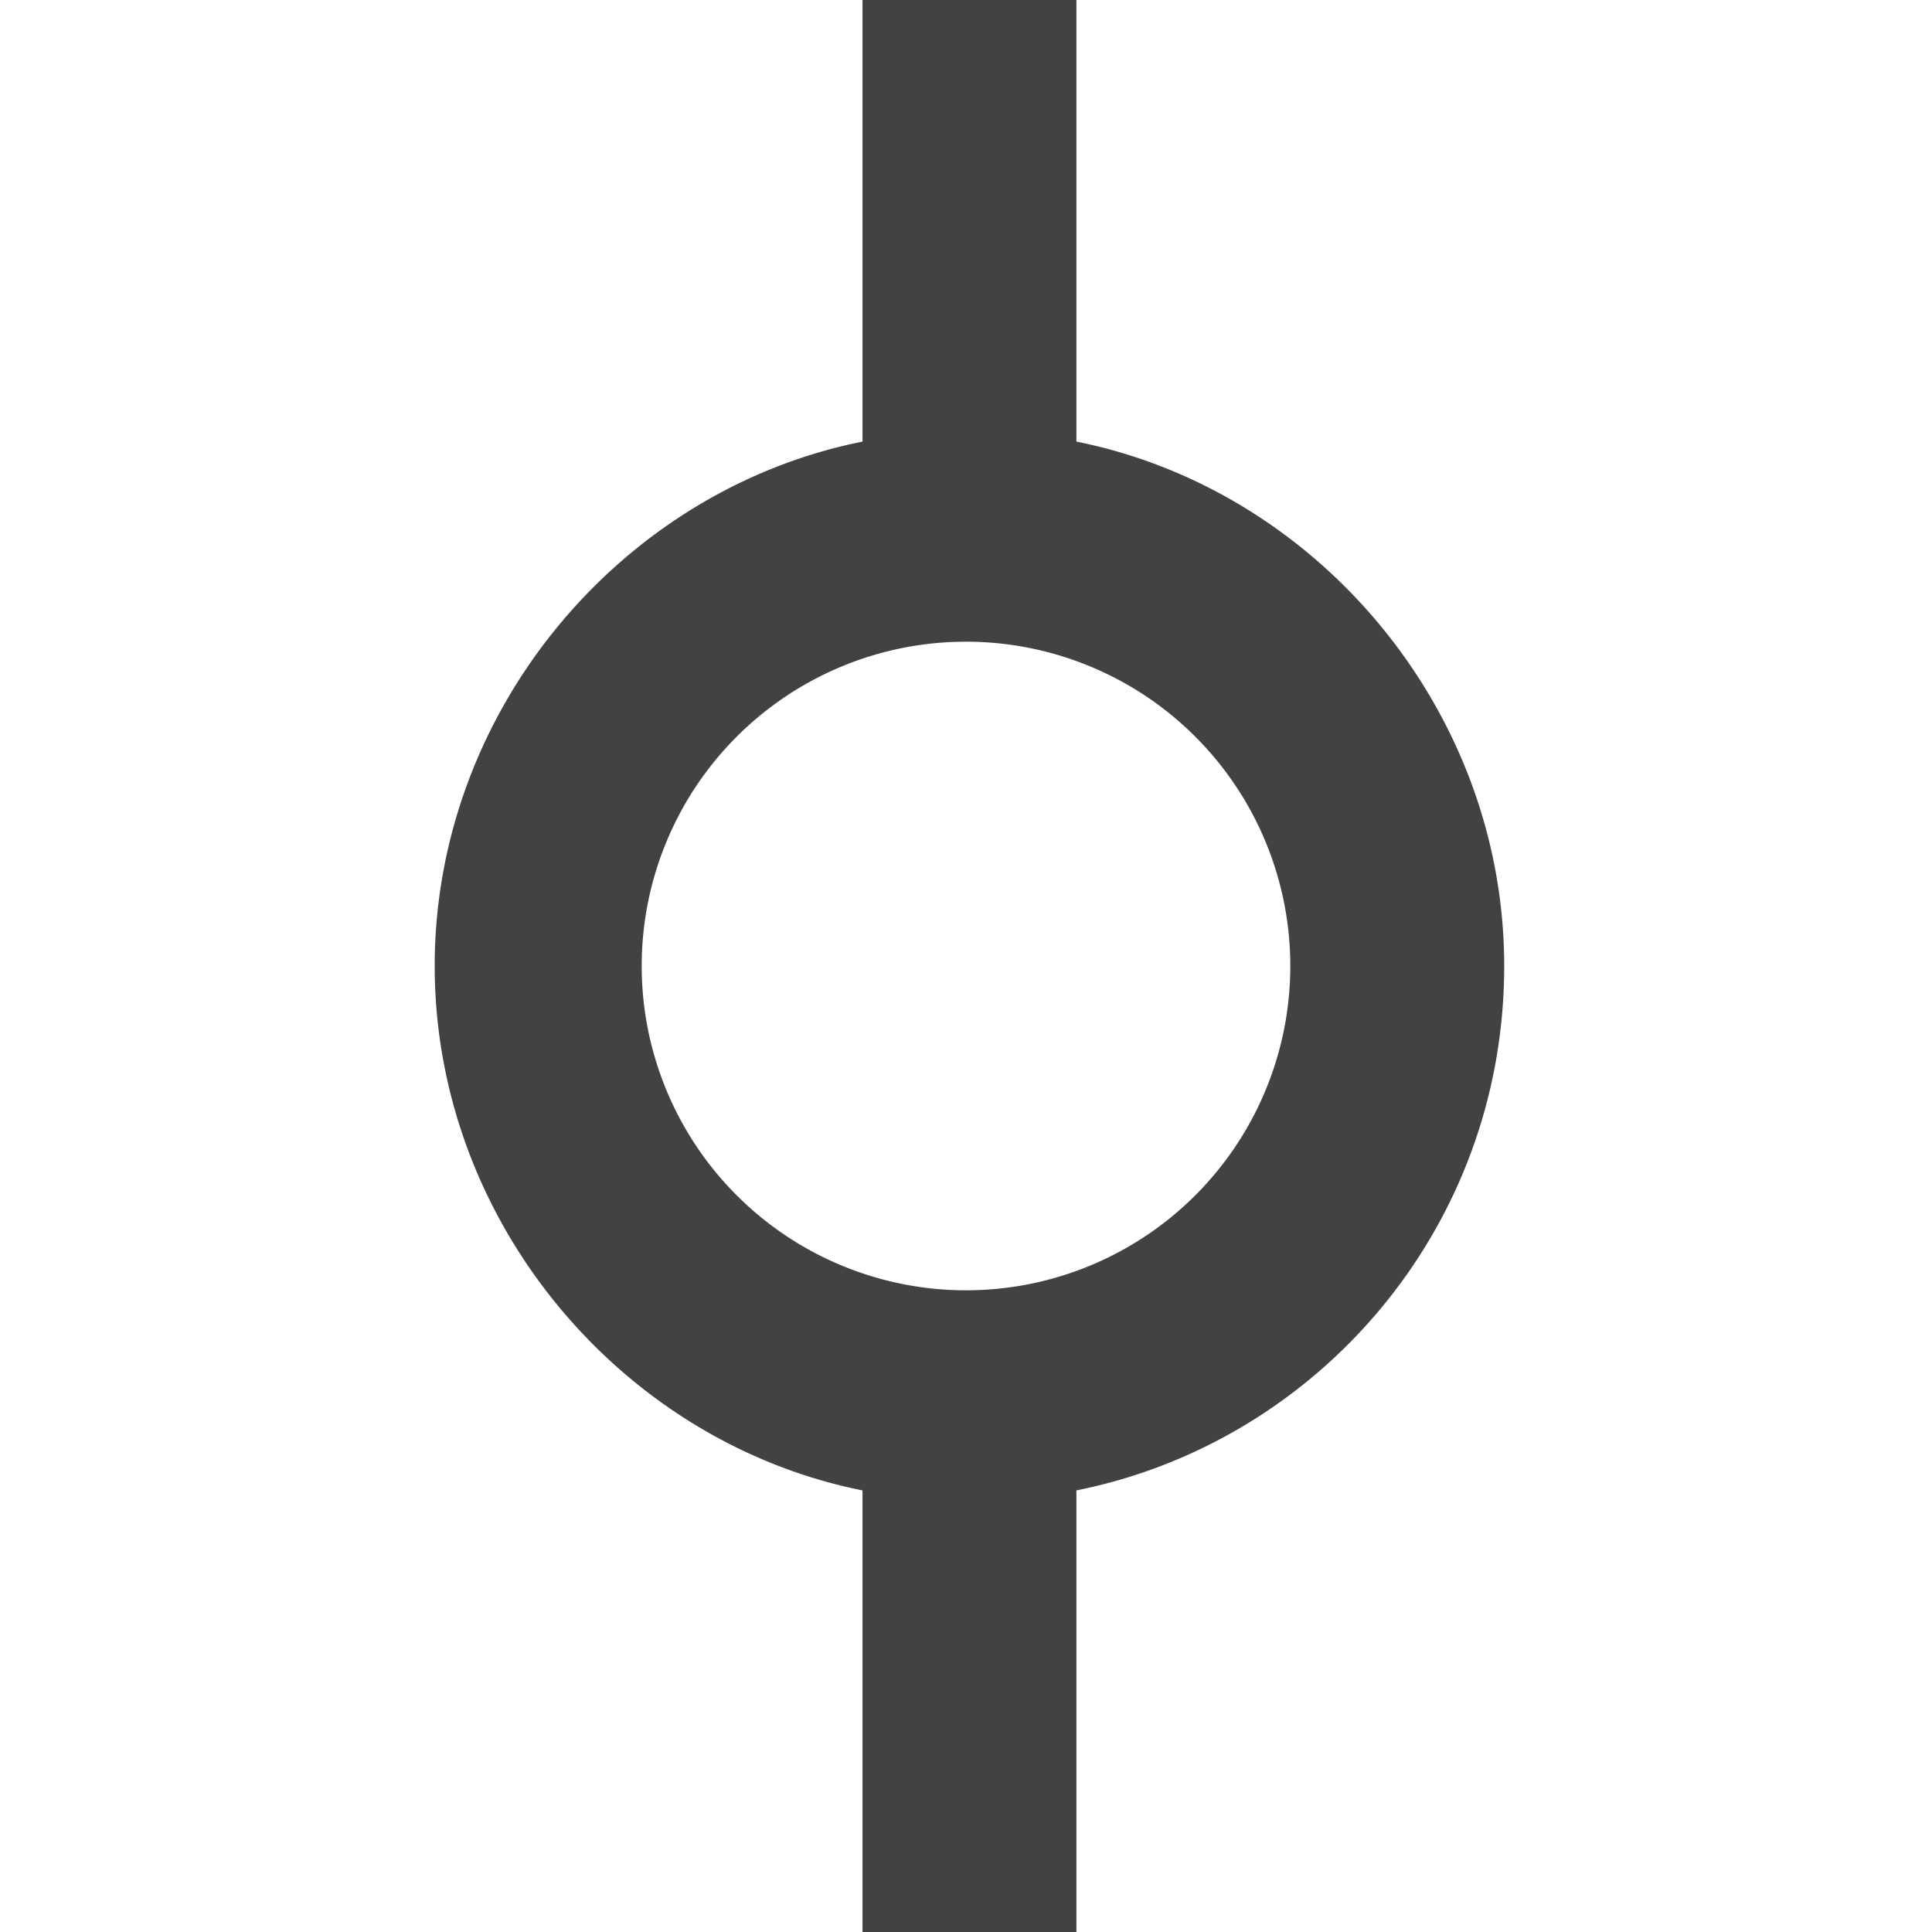 <svg version="1.1" viewBox="0 0 28 28" xmlns="http://www.w3.org/2000/svg">
  <path transform="rotate(90,14,14)"
    d="M 14 6.2 c 3.8 0 6.9 2.7 7.6 6.2 h 6.4 v 3.1 h -6.4 c -0.7 3.5 -3.9 6.2 -7.6 6.2 s -6.9 -2.7 -7.6 -6.2 h -6.4 v -3.1 h 6.4 c 0.7 -3.5 3.9 -6.2 7.6 -6.2 m -4.7 7.8 a 4.7 4.7 0 0 0 4.7 4.7 a 4.7 4.7 0 0 0 4.7 -4.7 a 4.7 4.7 0 0 0 -4.7 -4.7 a 4.7 4.7 0 0 0 -4.7 4.7 z"
    style="fill: #424242; stroke-width: 1.6" /></svg>
